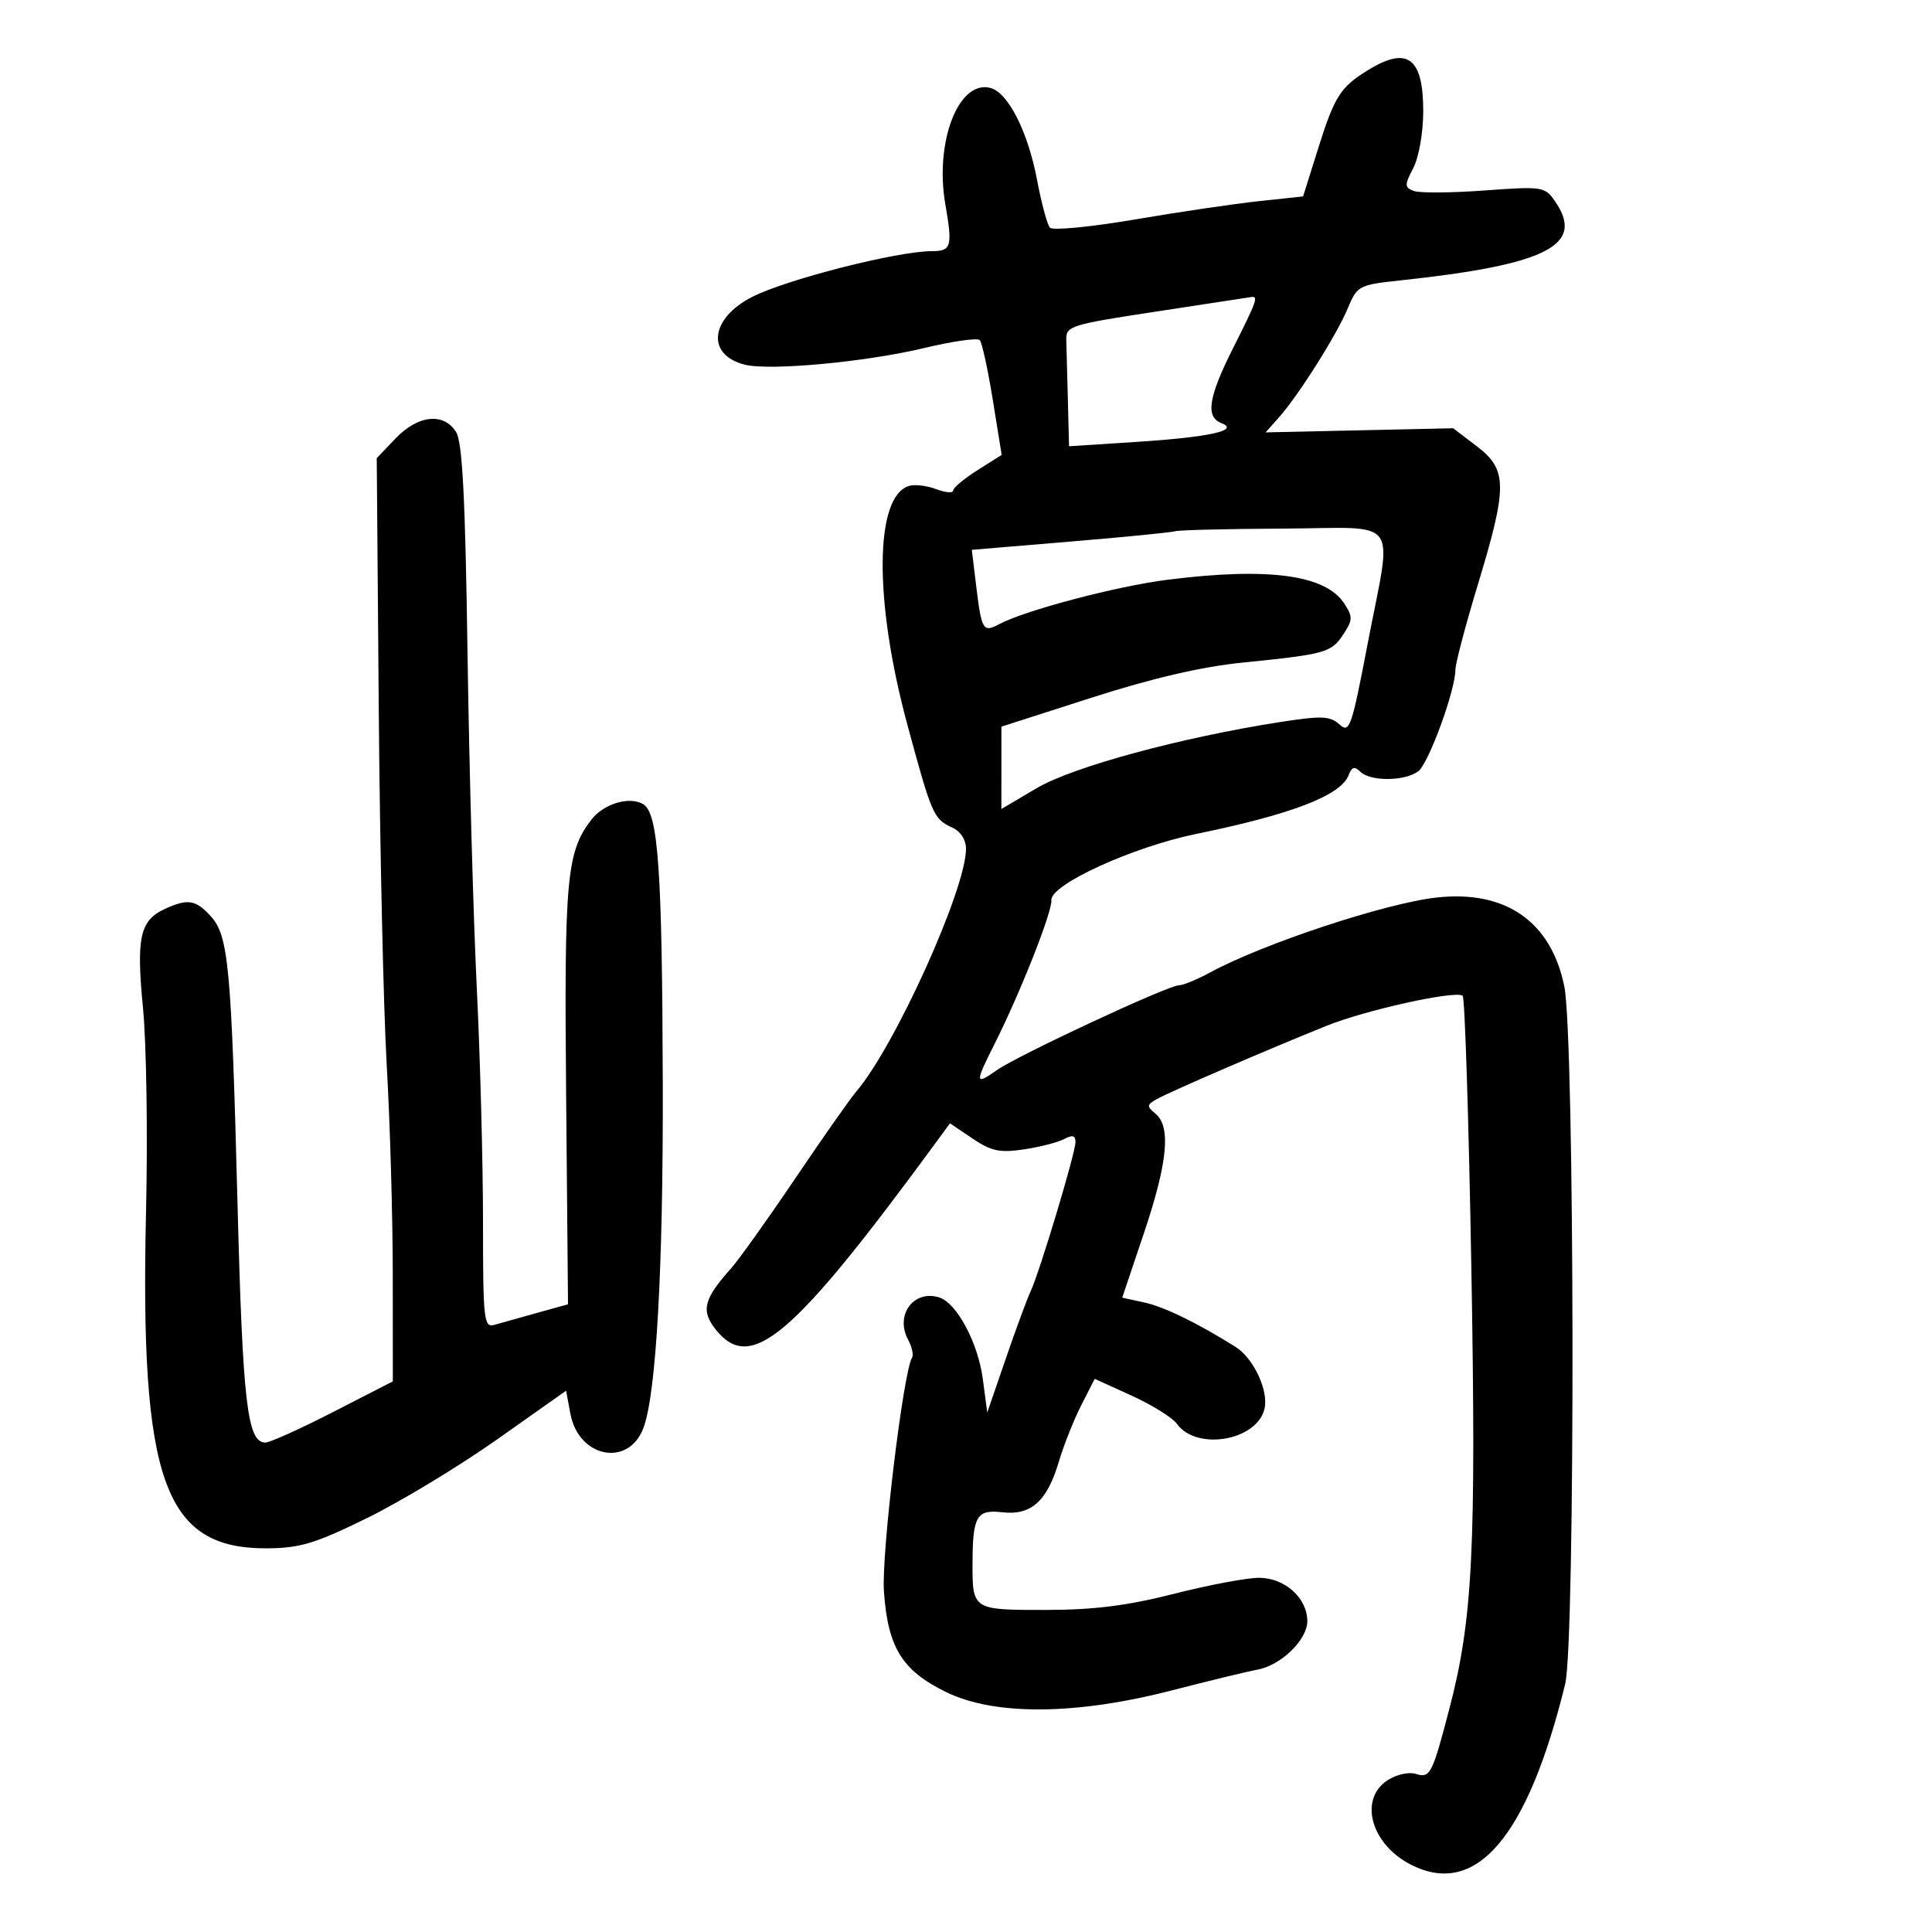 <svg xmlns="http://www.w3.org/2000/svg" width="300" height="300" viewBox="0 0 300 300" version="1.1">
	<path d="M 212.500 10.842 C 208.136 13.510, 207.237 14.918, 204.663 23.112 L 202.343 30.500 195.422 31.242 C 191.615 31.650, 182.942 32.933, 176.150 34.092 C 169.357 35.251, 163.455 35.817, 163.035 35.350 C 162.614 34.882, 161.719 31.575, 161.046 28 C 159.623 20.450, 156.551 14.377, 153.787 13.654 C 148.853 12.364, 145.111 22.018, 146.790 31.704 C 147.933 38.303, 147.732 39, 144.691 39 C 139.331 39, 122.134 43.381, 116.789 46.108 C 110.233 49.452, 109.624 55.115, 115.657 56.629 C 119.536 57.602, 134.415 56.221, 143.500 54.044 C 147.900 52.989, 151.786 52.435, 152.136 52.813 C 152.486 53.191, 153.395 57.356, 154.156 62.069 L 155.541 70.637 151.770 73.020 C 149.697 74.330, 148 75.750, 148 76.176 C 148 76.602, 146.816 76.500, 145.368 75.950 C 143.920 75.399, 142.007 75.180, 141.117 75.463 C 135.797 77.151, 135.696 93.303, 140.887 112.500 C 144.673 126.504, 144.968 127.183, 147.832 128.487 C 149.158 129.091, 150 130.384, 150 131.817 C 150 138.076, 138.954 162.497, 132.954 169.500 C 132.012 170.600, 127.748 176.675, 123.478 183 C 119.208 189.325, 114.709 195.625, 113.480 197 C 109.280 201.697, 108.822 203.504, 111.095 206.393 C 116.556 213.336, 123.029 207.837, 145.506 177.166 L 147.512 174.428 151.006 176.787 C 153.925 178.758, 155.241 179.036, 159 178.474 C 161.475 178.105, 164.287 177.381, 165.250 176.866 C 166.533 176.180, 167 176.307, 167 177.342 C 167 179.017, 161.408 197.620, 160.039 200.500 C 159.516 201.600, 157.787 206.287, 156.195 210.916 L 153.302 219.332 152.605 214.083 C 151.869 208.532, 148.582 202.363, 145.891 201.482 C 141.933 200.185, 138.942 204.154, 140.991 207.983 C 141.597 209.115, 141.883 210.380, 141.628 210.793 C 140.256 213.013, 136.852 241.277, 137.255 247.102 C 137.858 255.812, 140.068 259.397, 146.893 262.736 C 154.436 266.427, 167.068 266.332, 182 262.474 C 187.775 260.982, 193.725 259.541, 195.222 259.271 C 198.895 258.610, 203 254.633, 203 251.736 C 203 248.139, 199.499 245, 195.489 245 C 193.601 245, 187.656 246.121, 182.278 247.491 C 175.046 249.333, 169.859 249.984, 162.357 249.991 C 151.016 250.001, 150.990 249.984, 151.014 242.668 C 151.037 235.423, 151.658 234.362, 155.607 234.823 C 160.095 235.347, 162.587 233.131, 164.409 226.993 C 165.173 224.420, 166.741 220.468, 167.893 218.210 L 169.987 214.105 175.744 216.725 C 178.910 218.166, 182.063 220.132, 182.751 221.093 C 185.757 225.293, 195.046 223.758, 196.329 218.849 C 197.062 216.046, 194.685 210.909, 191.829 209.125 C 185.844 205.387, 180.759 202.915, 177.676 202.244 L 174.258 201.500 177.623 191.500 C 181.312 180.538, 181.857 174.956, 179.437 172.948 C 178.029 171.779, 178.049 171.552, 179.641 170.661 C 181.720 169.497, 196.734 163.016, 205.986 159.287 C 212.046 156.846, 225.734 153.810, 227.118 154.602 C 227.458 154.796, 228.065 173.752, 228.468 196.727 C 229.239 240.672, 228.698 251.451, 225.016 265.500 C 222.380 275.557, 222.068 276.156, 219.833 275.447 C 218.762 275.107, 216.811 275.549, 215.451 276.440 C 210.966 279.379, 212.859 286.324, 219.011 289.506 C 229.144 294.746, 237.177 285.384, 243.040 261.500 C 244.632 255.016, 244.518 161.134, 242.909 153.190 C 240.867 143.112, 233.806 138.183, 223.101 139.364 C 215.135 140.243, 196.133 146.531, 187.864 151.024 C 185.864 152.111, 183.701 153, 183.056 153 C 181.375 153, 158.024 163.886, 154.750 166.196 C 151.395 168.563, 151.361 168.201, 154.378 162.217 C 158.388 154.265, 163.396 141.610, 163.258 139.781 C 163.077 137.368, 175.864 131.519, 185.755 129.491 C 200.598 126.449, 208.204 123.516, 209.412 120.370 C 209.910 119.071, 210.343 118.943, 211.233 119.833 C 212.775 121.375, 218.197 121.325, 220.238 119.750 C 221.863 118.496, 226 107.161, 226 103.962 C 226 103.022, 227.575 97.058, 229.500 90.708 C 234.102 75.528, 234.080 72.925, 229.325 69.301 L 225.649 66.500 211.085 66.820 L 196.521 67.139 198.585 64.820 C 201.638 61.389, 207.551 52.022, 209.280 47.878 C 210.744 44.368, 210.994 44.234, 217.339 43.554 C 240.329 41.092, 246.230 38.056, 241.406 31.169 C 239.876 28.985, 239.436 28.921, 230.472 29.579 C 225.334 29.956, 220.411 29.988, 219.531 29.650 C 218.080 29.094, 218.074 28.757, 219.465 26.068 C 220.332 24.392, 221 20.553, 221 17.250 C 221 8.968, 218.566 7.133, 212.500 10.842 M 179.500 48.385 C 166.244 50.399, 165.504 50.631, 165.571 52.756 C 165.611 53.990, 165.723 58.216, 165.821 62.147 L 166 69.295 176.498 68.616 C 187.818 67.884, 192.595 66.826, 189.660 65.700 C 187.155 64.738, 187.637 61.671, 191.500 54 C 195.192 46.668, 195.453 45.922, 194.250 46.129 C 193.838 46.200, 187.200 47.216, 179.500 48.385 M 61.437 68.069 L 58.500 71.138 58.815 110.319 C 58.989 131.868, 59.547 156.700, 60.056 165.500 C 60.565 174.300, 60.986 188.925, 60.990 198 L 60.998 214.500 51.738 219.250 C 46.645 221.863, 41.910 224, 41.215 224 C 38.399 224, 37.686 217.915, 36.884 187 C 35.921 149.911, 35.491 145.299, 32.706 142.250 C 30.391 139.715, 29.157 139.516, 25.657 141.110 C 21.723 142.903, 21.135 145.530, 22.206 156.537 C 22.739 162.017, 22.952 176.175, 22.679 188 C 21.708 230.016, 25.481 240.523, 41.500 240.424 C 46.575 240.393, 48.964 239.668, 57 235.724 C 62.225 233.159, 71.315 227.661, 77.200 223.506 L 87.900 215.952 88.572 219.533 C 89.852 226.356, 97.576 227.875, 99.901 221.761 C 101.895 216.515, 102.995 196.988, 102.916 168.211 C 102.825 135.264, 102.215 126.396, 99.939 124.916 C 97.880 123.577, 93.778 124.762, 91.851 127.253 C 87.976 132.261, 87.602 136.315, 87.907 170.016 L 88.201 202.531 83.350 203.877 C 80.683 204.617, 77.713 205.450, 76.750 205.728 C 75.133 206.195, 75 204.971, 75 189.671 C 75 180.562, 74.564 164.197, 74.031 153.305 C 73.498 142.412, 72.852 119.029, 72.596 101.342 C 72.249 77.283, 71.802 68.657, 70.825 67.092 C 68.905 64.017, 64.917 64.432, 61.437 68.069 M 182.500 82.488 C 181.950 82.670, 174.616 83.394, 166.202 84.097 L 150.903 85.376 151.576 90.938 C 152.415 97.864, 152.649 98.258, 155.135 96.928 C 159.163 94.772, 173.442 91.007, 181.348 90.016 C 196.944 88.060, 205.807 89.249, 208.715 93.688 C 210.076 95.765, 210.065 96.252, 208.602 98.484 C 206.732 101.339, 205.866 101.583, 193 102.881 C 186.594 103.528, 178.941 105.304, 169.500 108.336 L 155.500 112.832 155.497 119.226 L 155.494 125.620 160.997 122.374 C 166.613 119.061, 183.493 114.486, 198.897 112.101 C 205.235 111.120, 206.536 111.175, 207.985 112.486 C 209.555 113.908, 209.864 113.030, 212.338 100.115 C 216.226 79.814, 217.802 81.986, 199.250 82.079 C 190.588 82.122, 183.050 82.307, 182.500 82.488" stroke="none" fill="black" fill-rule="evenodd"/>
</svg>
